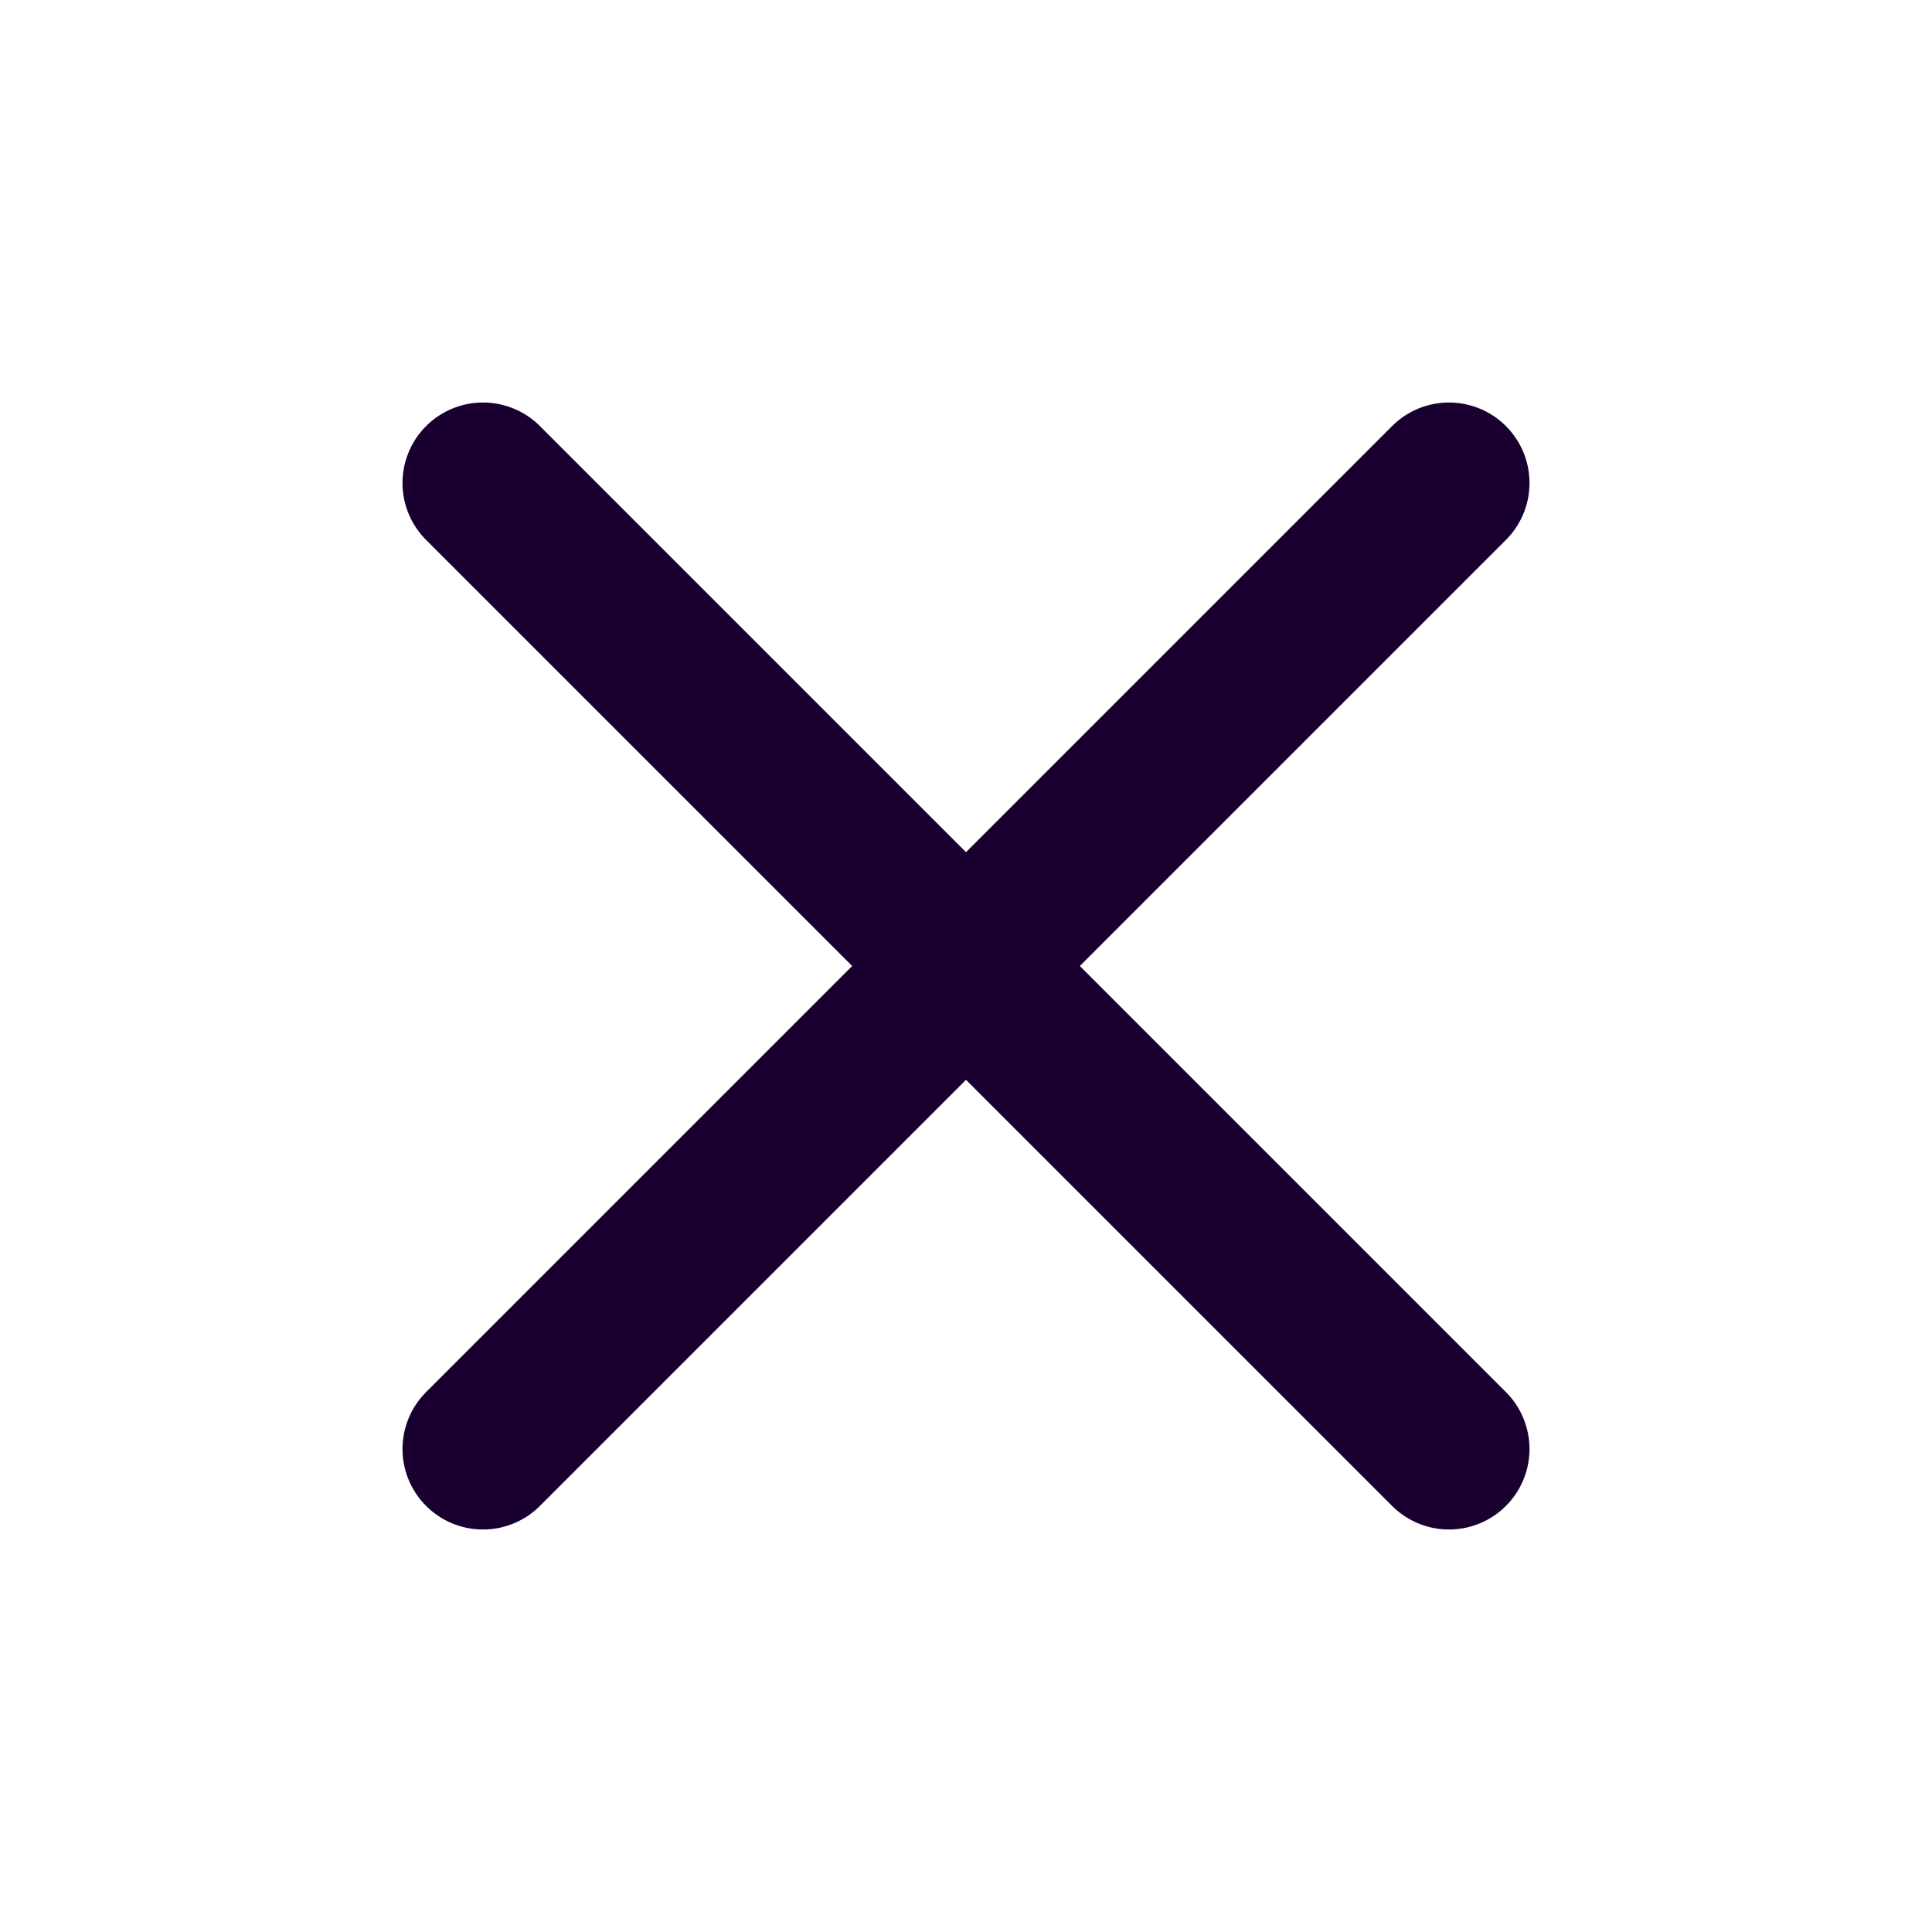 <svg width="24" height="24" viewBox="0 0 24 24" fill="none" xmlns="http://www.w3.org/2000/svg">
<path d="M18 6L6 18" stroke="#1A0030" stroke-width="2" stroke-linecap="round" stroke-linejoin="round"/>
<path d="M6 6L18 18" stroke="#1A0030" stroke-width="2" stroke-linecap="round" stroke-linejoin="round"/>
</svg>
